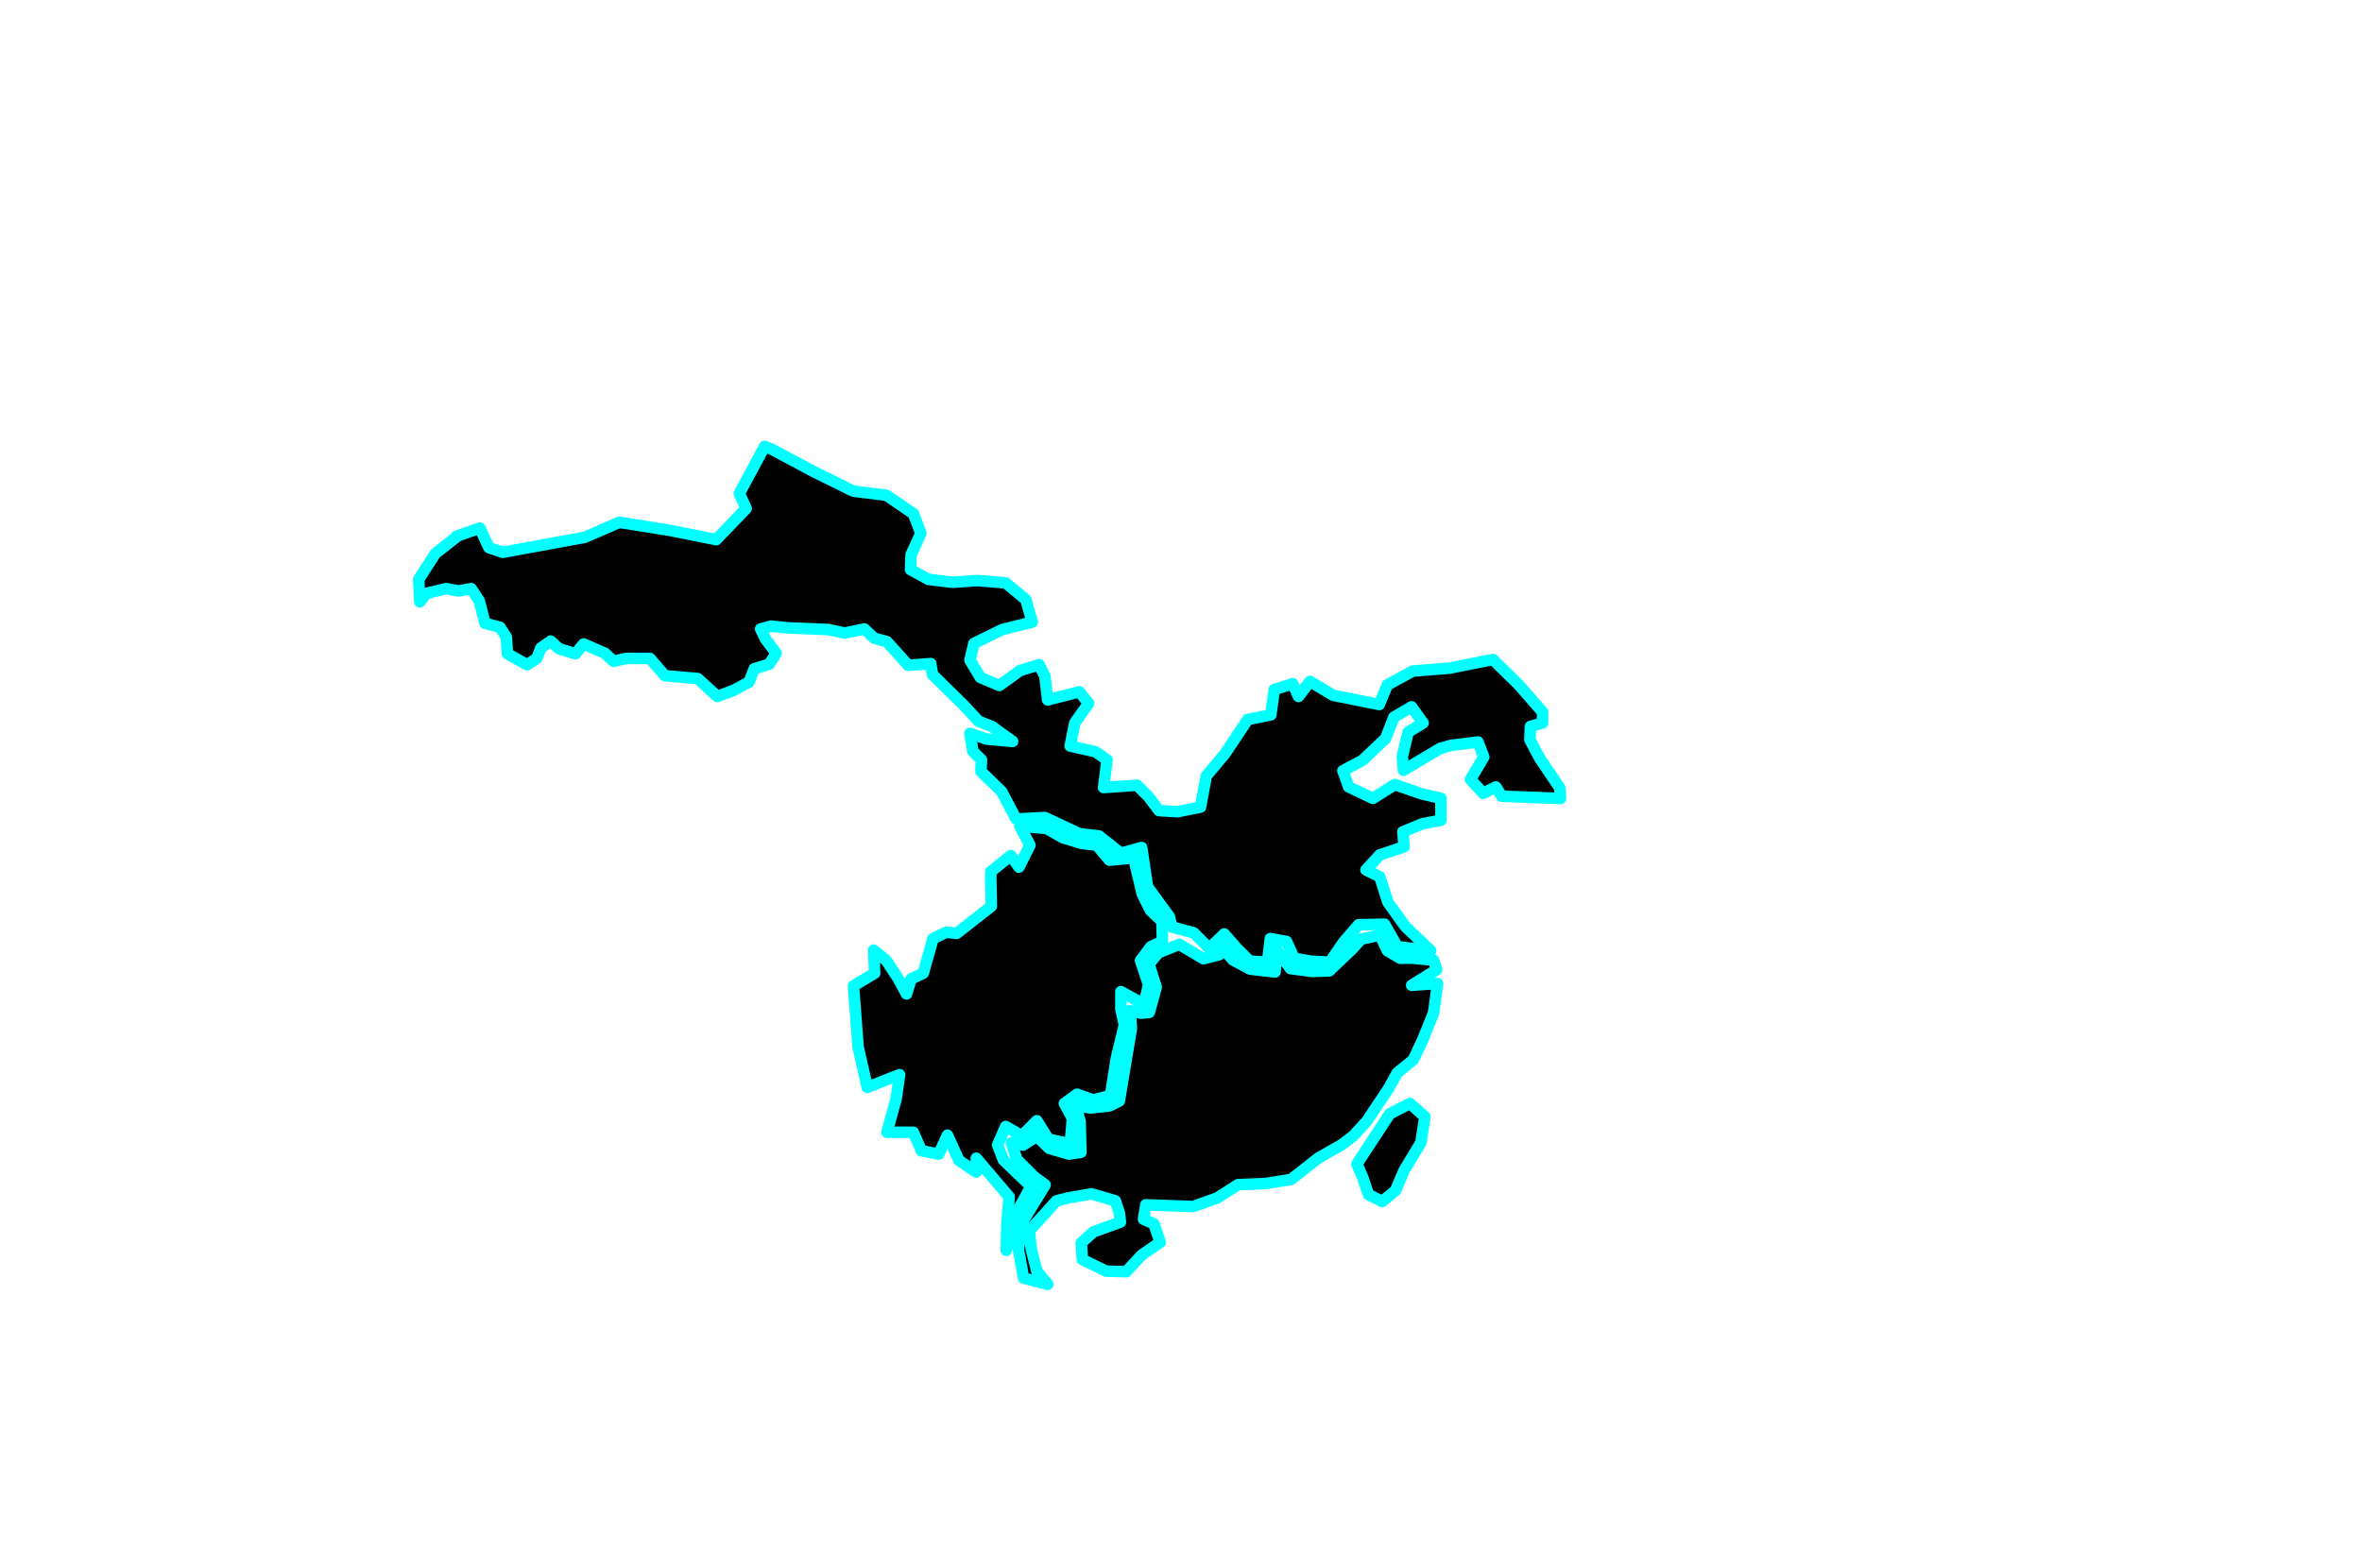 <?xml version="1.0" encoding="utf-8"?>
<!-- Generator: Adobe Illustrator 16.0.0, SVG Export Plug-In . SVG Version: 6.00 Build 0)  -->
<!DOCTYPE svg PUBLIC "-//W3C//DTD SVG 1.1//EN" "http://www.w3.org/Graphics/SVG/1.1/DTD/svg11.dtd">
<svg version="1.1" id="Selected_Items" xmlns="http://www.w3.org/2000/svg" xmlns:xlink="http://www.w3.org/1999/xlink" x="0px"
	 y="0px" width="1024px" height="680px" viewBox="0 0 1024 680" enable-background="new 0 0 1024 680" xml:space="preserve">
<path fill-rule="evenodd" clip-rule="evenodd" d="M663.5,315l-0.25,5.75l4.25,8l8.75,13l0.25,4.5l-25.5-1l-2.5-4L643,344l-5.5-6
	l5.75-9.75l-2.5-6.5l-11.8,1.475l-4.5,1.275l-16,9.5l-0.5-6l2.5-10.5l6.5-4l-5-7l-7.65,4.5l-3.6,9.2l-10,9.5l-8.5,4.5l2.5,7l10.5,5
	l9.5-6l11.5,4l8.5,2v9.5l-8,1.5l-8.5,3.5l0.5,6.5l-10.5,3.5l-6,6.5l6,3l3.5,11l7.5,10.5l11,10.5l-14.45-1.7l-5.5-9.75L589,401
	l-6.5,7.5l-6,8.75l-8.5-0.5l-7-1.25l-3.25-7.25l-7-1.25l-1.25,10.25l-7.75-0.5L536,411l-5.25-6l-6.5,6.25l-6.75-6.75l-9.5-2.55
	l-1.05-4.45l-9.5-13l-2.5-17l-9,2.5l-9.5-7.5l-8.5-1l-14.95-7l-12.5,0.65l-6.25-11.9l-9-8.75l0.25-5l-3.75-3.75L420.5,318l7.25,2.5
	l11.25,1l-9-6.5l-5.75-2.25L418,306l-13.75-13.5l-0.75-4.75l-9.75,0.75l-9.25-10.25l-5.5-1.5l-4.25-4l-8.5,1.75L359,273l-17.5-0.75
	l-7.25-0.75l-4.5,1.25l2.25,4.5l4.5,6l-3,4.75l-6.5,2l-2.25,5.75l-6.5,3.5L311,302l-8.5-7.75L288.25,293l-6.5-7.5H271.5l-5.5,1.25
	l-3.75-3.5l-9.25-4l-3.5,4.25l-7.25-2.25l-3.5-3.25l-4.25,3l-1.75,4.5l-4.25,2.75l-8.5-4.75l-0.5-7.25l-2.75-4.25l-6.5-1.75
	l-2.5-9.75l-3.5-5.25l-5.5,1l-5.25-1l-8.5,2l-3,3.75l-0.5-9.75l7.25-11.25l9.25-7.25l-0.025-0.25L208,229l4,8.5l6,2l35.5-6.5l15-6.5
	l22,3.5l20,4l13-13.5l-3-6.5l11-20.4l3,1.15l18.25,9.75L370,213l14.25,1.75l11.75,8l3.25,8.5L395,240.5l-0.25,6.5l7.75,4.25
	l10.5,1.25l10.75-0.75l12.25,1l8.75,7.25l2.75,9.75l-13,3.25l-12.25,6l-1.75,7.25l4.5,7.5l8.25,3.5l9-6.5l8.25-2.5l2.5,5l1.2,10.25
	l13.75-3.5l4,5l-6,8.5l-2,10l11,2.5l5,3.5l-1.5,12l14.5-1l5,5l4.5,6l8,0.5l10-2l2.5-13.5l8-9.5l10-15l10-2l1.5-11l8-2.5l2.5,5.5
	l5-6.5l10,6l20,4l3.5-8.5l11.05-6l15.75-1.25l19-3.75l11,10.75l10.5,12v4.75L663.5,315z M438.25,371l3.5,5l4.75-9.5l-4.35-8.25
	l11.6,1l7,4l8.25,2.5l6.5,0.75l5.5,6.5l10.5-1l3.75,15.75l3.5,7l5,4.75l0.2,8.75l-5,2.25l-4.5,6l3.5,10.5l-2,8.5l-10-5.5v7.5l1.5,7
	l-3.5,14.5l-2.5,16l-7.5,2l-7-2.5l-5.5,4l3.5,6.5l-1,11l-9.45-2l-5-8l-6.5,6.5l-7-4l-3.5,8l2.5,6.5l12,11.5l-6.15,11.05l-4.6,16.65
	l0.25-11.45l1-11.75l-14.25-16.75v6l-7.5-5l-5-11l-3.75,8.2l-7.55-1.45l-3.5-8H384.5l4-14.5L390,466l-14,5.5l-4-17.5l-2-26.5
	l9.2-5.5l-0.45-10l5.5,4.5l5.25,8l3.5,6.5l2-6.5l5.25-2.5l4.25-15l5.75-2.75l4.5,0.5l15-11.75l-0.25-15L438.25,371z M612,427.25
	l11.25-0.75l-1.75,12.75L616.75,451l-4,8.5l-7,5.75L602,472l-9.5,14.25l-6,6.5l-5,3.75l-10,5.7l-11.75,9.25l-11,1.75l-12,0.5
	l-9,5.75l-10.5,3.75l-20.5-0.75l-1,6.25l4.5,2l2.75,8l-8,5.5l-6.75,7.25l-8.75-0.25l-10.25-5l-0.5-7.25l5.25-4.75l11.75-4.25l-0.5-4
	l-1.75-5.25l-10.25-3L463,519.45l-5,1.3l-11.75,12.95l0.75,7.5l2.5,10l4.75,5.75l-10.5-2.75l-2.25-12.4l1.35-11.25l10.25-16.75
	l-4.85-3.6l-7.4-7.4l-2.35-7.25l5,1l6-3.85l5.35,5.25l8.5,2.5l5.25-0.75l-0.35-13.4l-1.9-6.85l6.5,1l8.15-0.9l4.25-2.1l5.25-31.5
	l-0.5-7.7l4.6,1.1l3.65-0.35l3-10.9L498.1,418l4.15-4.9l9-3.6l10.5,6.25l6.75-1.75l1.75-2.75l4.25,5l7.5,4l10.75,1.25l1-9.25
	l5.75,7.75l9.25,1.25l7.5-0.25l10.25-9.75l3.5-4l8.25-1.75l3.25,6.75l5.5,3.25h5.5l9,0.85l1.325,4.15L612,427.25z M611.25,478.5
	l6.5,5.75L616,495.5l-7.25,12l-3.75,8.75l-5.75,4.75l-6-3l-2.5-7.5l-2.5-5.75L602.5,483L611.25,478.5z"/>
<path fill-rule="evenodd" clip-rule="evenodd" fill="none" stroke="#00FFFF" stroke-width="5" stroke-linecap="round" stroke-linejoin="round" stroke-miterlimit="3" d="
	M663.5,315l-0.25,5.75l4.25,8l8.75,13l0.25,4.5l-25.5-1l-2.5-4L643,344l-5.5-6l5.75-9.75l-2.5-6.5l-11.8,1.475l-4.5,1.275l-16,9.5
	l-0.5-6l2.5-10.5l6.5-4l-5-7l-7.65,4.5l-3.6,9.2l-10,9.5l-8.5,4.5l2.5,7l10.5,5l9.5-6l11.5,4l8.5,2v9.5l-8,1.5l-8.5,3.5l0.5,6.5
	l-10.5,3.5l-6,6.5l6,3l3.5,11l7.5,10.5l11,10.5l-14.45-1.7l-5.5-9.75L589,401l-6.5,7.5l-6,8.75l-8.5-0.5l-7-1.25l-3.25-7.25l-7-1.25
	l-1.25,10.25l-7.75-0.5L536,411l-5.25-6l-6.5,6.25l-6.75-6.75l-9.5-2.55l-1.05-4.45l-9.5-13l-2.5-17l-9,2.5l-9.5-7.5l-8.5-1
	l-14.95-7l-12.5,0.65l-6.25-11.9l-9-8.75l0.25-5l-3.75-3.75L420.5,318l7.25,2.5l11.25,1l-9-6.5l-5.75-2.25L418,306l-13.75-13.5
	l-0.75-4.75l-9.75,0.75l-9.25-10.25l-5.5-1.5l-4.25-4l-8.5,1.75L359,273l-17.5-0.75l-7.25-0.75l-4.5,1.25l2.25,4.5l4.5,6l-3,4.75
	l-6.5,2l-2.25,5.75l-6.5,3.5L311,302l-8.5-7.75L288.25,293l-6.5-7.5H271.5l-5.5,1.25l-3.75-3.5l-9.25-4l-3.5,4.25l-7.25-2.25
	l-3.5-3.25l-4.25,3l-1.75,4.5l-4.25,2.75l-8.5-4.75l-0.5-7.25l-2.75-4.25l-6.5-1.75l-2.5-9.75l-3.5-5.25l-5.5,1l-5.25-1l-8.5,2
	l-3,3.75l-0.5-9.75l7.25-11.25l9.25-7.25l-0.025-0.25L208,229l4,8.5l6,2l35.5-6.5l15-6.5l22,3.5l20,4l13-13.5l-3-6.5l11-20.4l3,1.15
	l18.25,9.75L370,213l14.25,1.75l11.75,8l3.25,8.5L395,240.5l-0.25,6.5l7.75,4.25l10.5,1.25l10.75-0.75l12.25,1l8.75,7.25l2.75,9.75
	l-13,3.25l-12.25,6l-1.75,7.25l4.5,7.5l8.25,3.5l9-6.5l8.25-2.5l2.5,5l1.2,10.25l13.75-3.5l4,5l-6,8.5l-2,10l11,2.5l5,3.5l-1.5,12
	l14.5-1l5,5l4.5,6l8,0.5l10-2l2.5-13.5l8-9.5l10-15l10-2l1.5-11l8-2.5l2.5,5.5l5-6.5l10,6l20,4l3.5-8.5l11.05-6l15.75-1.25l19-3.75
	l11,10.75l10.5,12v4.75L663.5,315z M438.25,371l3.5,5l4.75-9.5l-4.35-8.25l11.6,1l7,4l8.25,2.5l6.5,0.75l5.5,6.5l10.5-1l3.75,15.75
	l3.5,7l5,4.75l0.2,8.75l-5,2.25l-4.5,6l3.5,10.5l-2,8.5l-10-5.5v7.5l1.5,7l-3.5,14.5l-2.5,16l-7.5,2l-7-2.5l-5.5,4l3.5,6.5l-1,11
	l-9.45-2l-5-8l-6.5,6.5l-7-4l-3.5,8l2.5,6.5l12,11.5l-6.15,11.05l-4.6,16.65l0.25-11.45l1-11.75l-14.25-16.75v6l-7.5-5l-5-11
	l-3.75,8.2l-7.55-1.45l-3.5-8H384.5l4-14.5L390,466l-14,5.5l-4-17.5l-2-26.5l9.2-5.5l-0.45-10l5.5,4.5l5.25,8l3.5,6.5l2-6.5
	l5.25-2.5l4.25-15l5.75-2.75l4.5,0.5l15-11.75l-0.25-15L438.25,371z M612,427.25l11.25-0.75l-1.75,12.75L616.75,451l-4,8.5l-7,5.75
	L602,472l-9.5,14.25l-6,6.5l-5,3.75l-10,5.7l-11.75,9.25l-11,1.75l-12,0.5l-9,5.75l-10.5,3.75l-20.5-0.75l-1,6.25l4.5,2l2.75,8
	l-8,5.5l-6.75,7.25l-8.75-0.25l-10.25-5l-0.5-7.25l5.25-4.75l11.75-4.25l-0.5-4l-1.75-5.25l-10.25-3L463,519.45l-5,1.3l-11.75,12.95
	l0.75,7.5l2.5,10l4.75,5.75l-10.5-2.75l-2.25-12.4l1.35-11.25l10.25-16.75l-4.85-3.6l-7.4-7.4l-2.35-7.25l5,1l6-3.85l5.35,5.25
	l8.5,2.5l5.25-0.75l-0.35-13.4l-1.9-6.85l6.5,1l8.15-0.9l4.25-2.1l5.25-31.5l-0.5-7.7l4.6,1.1l3.65-0.35l3-10.9L498.1,418l4.15-4.9
	l9-3.6l10.5,6.25l6.75-1.75l1.75-2.75l4.25,5l7.5,4l10.75,1.25l1-9.25l5.75,7.75l9.25,1.25l7.5-0.25l10.25-9.75l3.5-4l8.25-1.75
	l3.25,6.75l5.5,3.25h5.5l9,0.85l1.325,4.15L612,427.25z M611.25,478.5l-8.75,4.5l-14.25,21.75l2.5,5.75l2.5,7.5l6,3l5.75-4.75
	l3.75-8.75l7.25-12l1.75-11.25L611.25,478.5z"/>
</svg>
